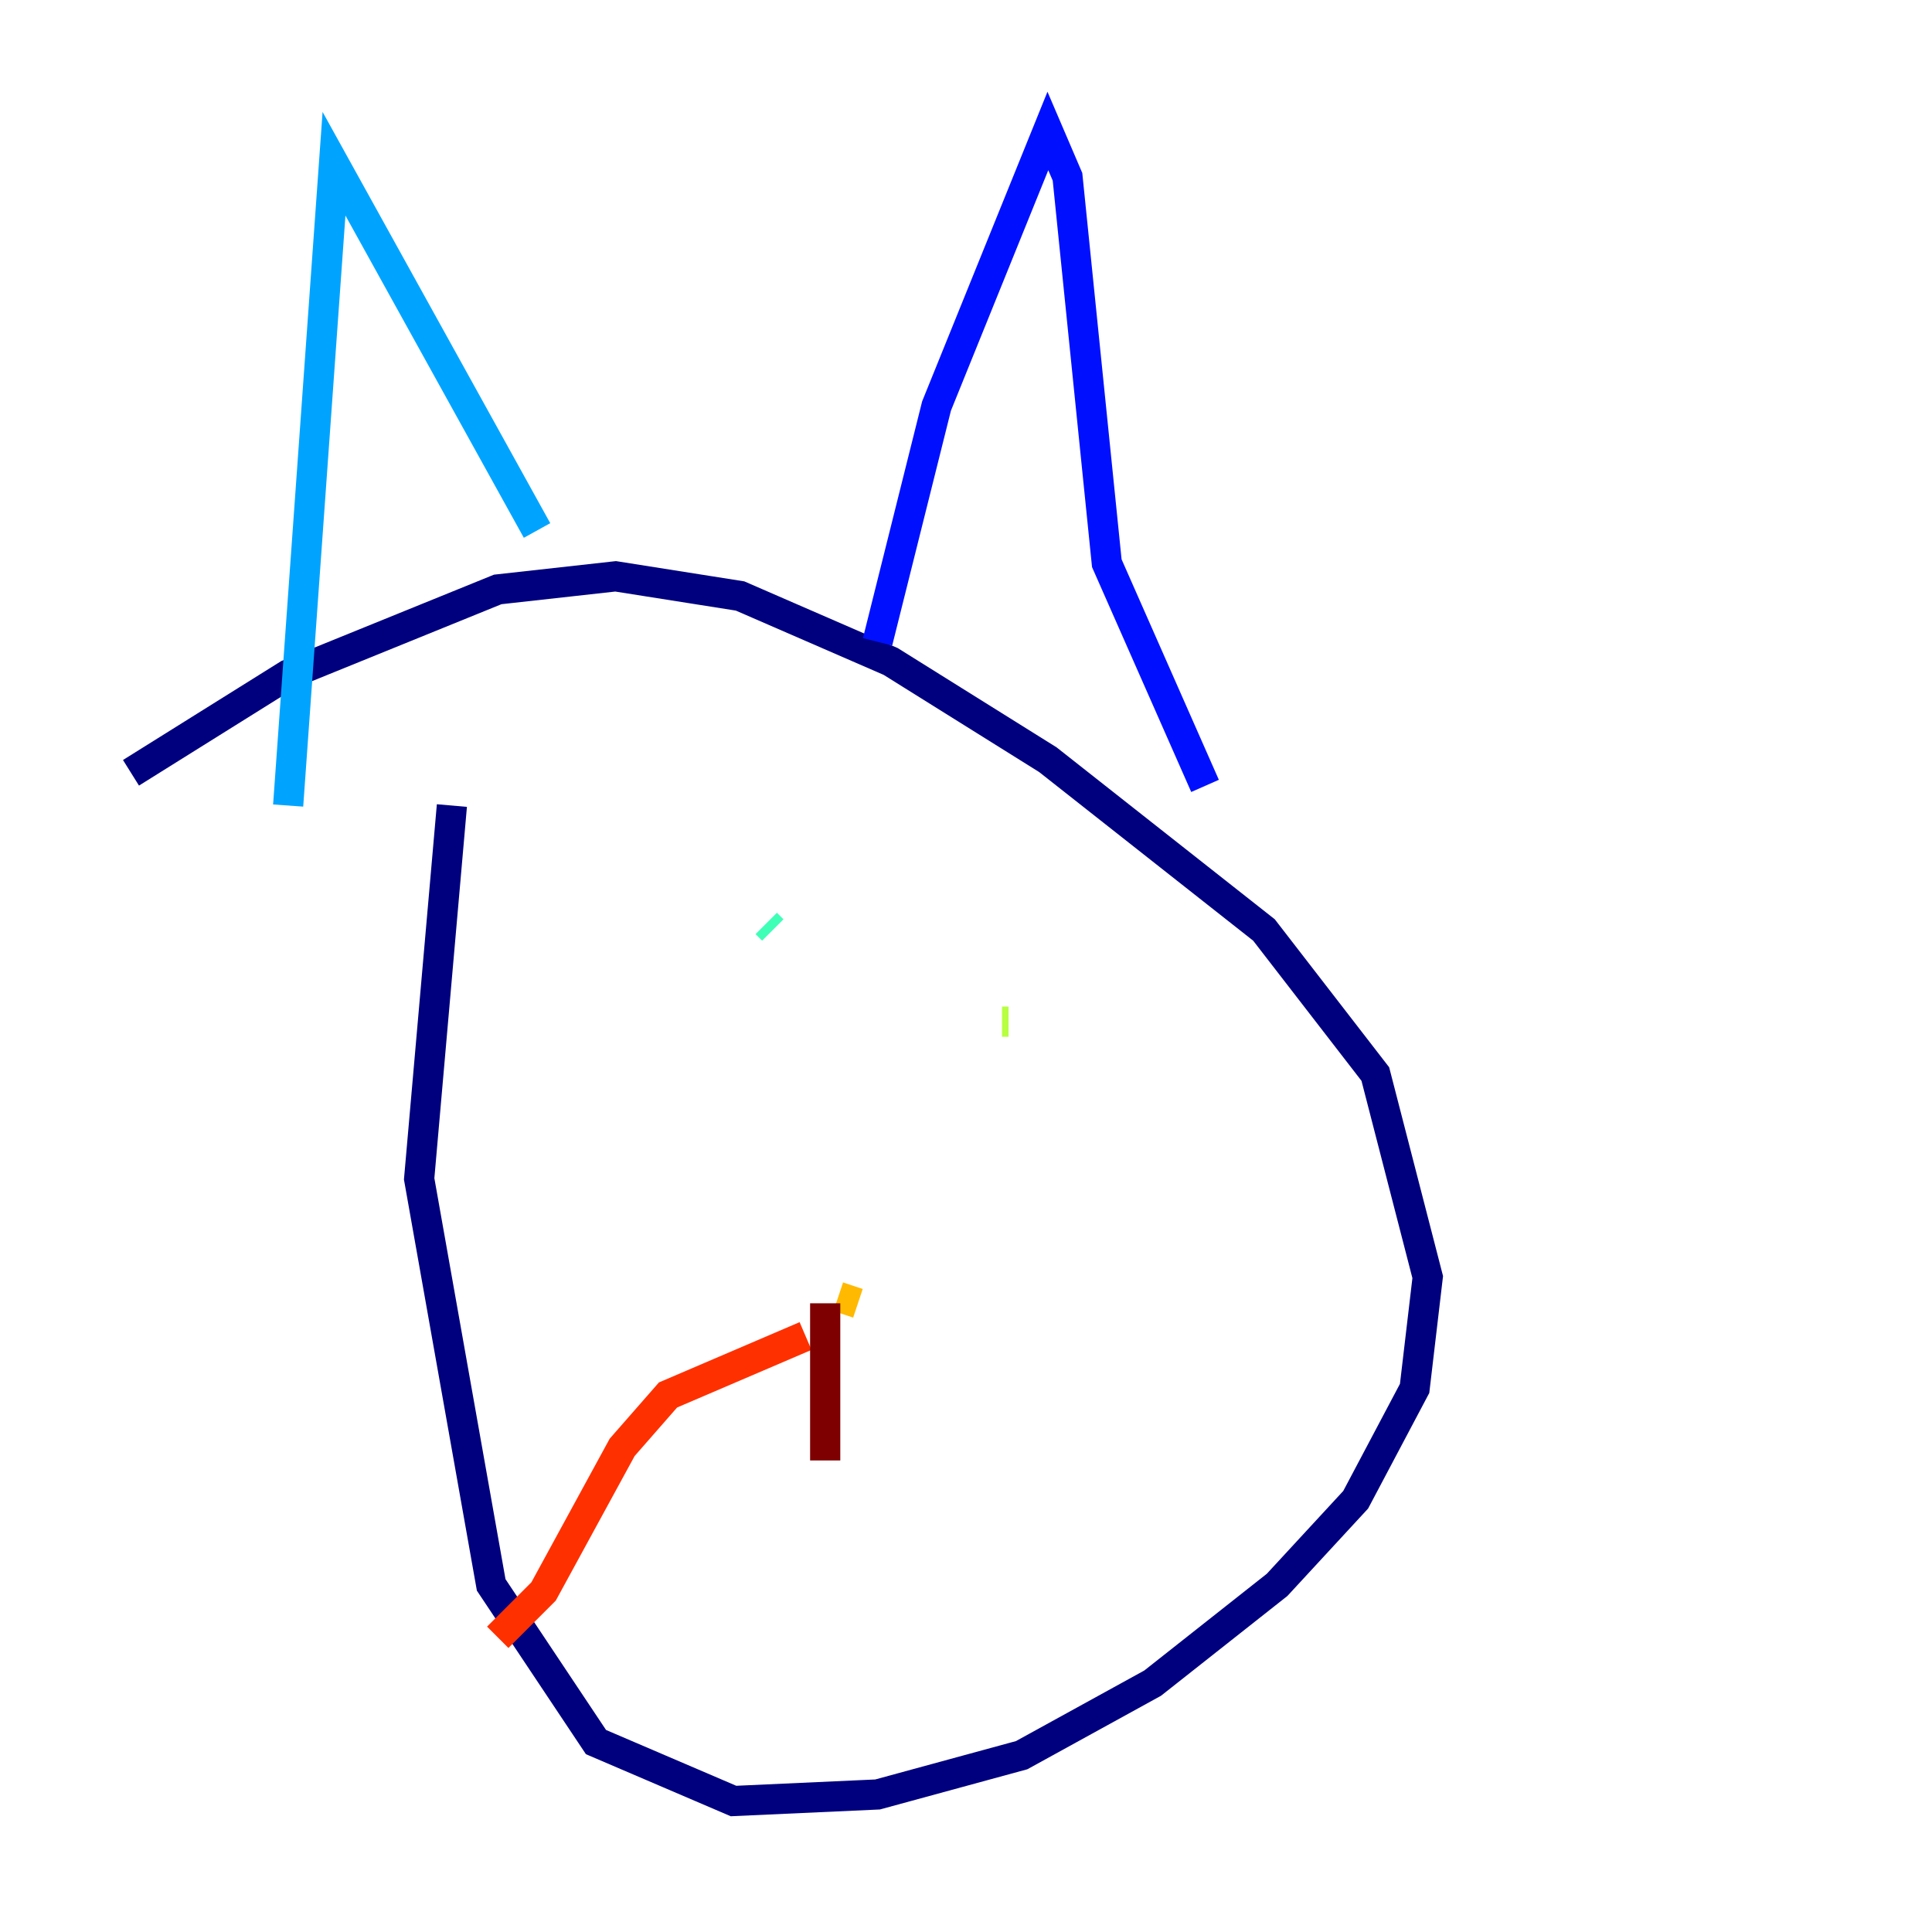<?xml version="1.0" encoding="utf-8" ?>
<svg baseProfile="tiny" height="128" version="1.2" viewBox="0,0,128,128" width="128" xmlns="http://www.w3.org/2000/svg" xmlns:ev="http://www.w3.org/2001/xml-events" xmlns:xlink="http://www.w3.org/1999/xlink"><defs /><polyline fill="none" points="29.939,53.37 27.77,78.102 32.542,105.003 39.485,115.417 48.597,119.322 58.142,118.888 67.688,116.285 76.366,111.512 84.61,105.003 89.817,99.363 93.722,91.986 94.59,84.61 91.119,71.159 83.742,61.614 69.424,50.332 59.01,43.824 49.031,39.485 40.786,38.183 32.976,39.051 19.091,44.691 8.678,51.2" stroke="#00007f" stroke-width="2" /><polyline fill="none" points="58.142,42.522 62.047,26.902 69.424,8.678 70.725,11.715 73.329,37.315 79.837,52.068" stroke="#0010ff" stroke-width="2" /><polyline fill="none" points="35.58,35.146 22.129,10.848 19.091,53.37" stroke="#00a4ff" stroke-width="2" /><polyline fill="none" points="51.2,61.614 50.766,61.18" stroke="#3fffb7" stroke-width="2" /><polyline fill="none" points="66.82,67.688 66.386,67.688" stroke="#b7ff3f" stroke-width="2" /><polyline fill="none" points="56.841,86.346 55.539,85.912" stroke="#ffb900" stroke-width="2" /><polyline fill="none" points="53.37,88.515 44.258,92.42 41.22,95.891 36.014,105.437 32.976,108.475" stroke="#ff3000" stroke-width="2" /><polyline fill="none" points="54.671,86.346 54.671,96.759" stroke="#7f0000" stroke-width="2" /></svg>